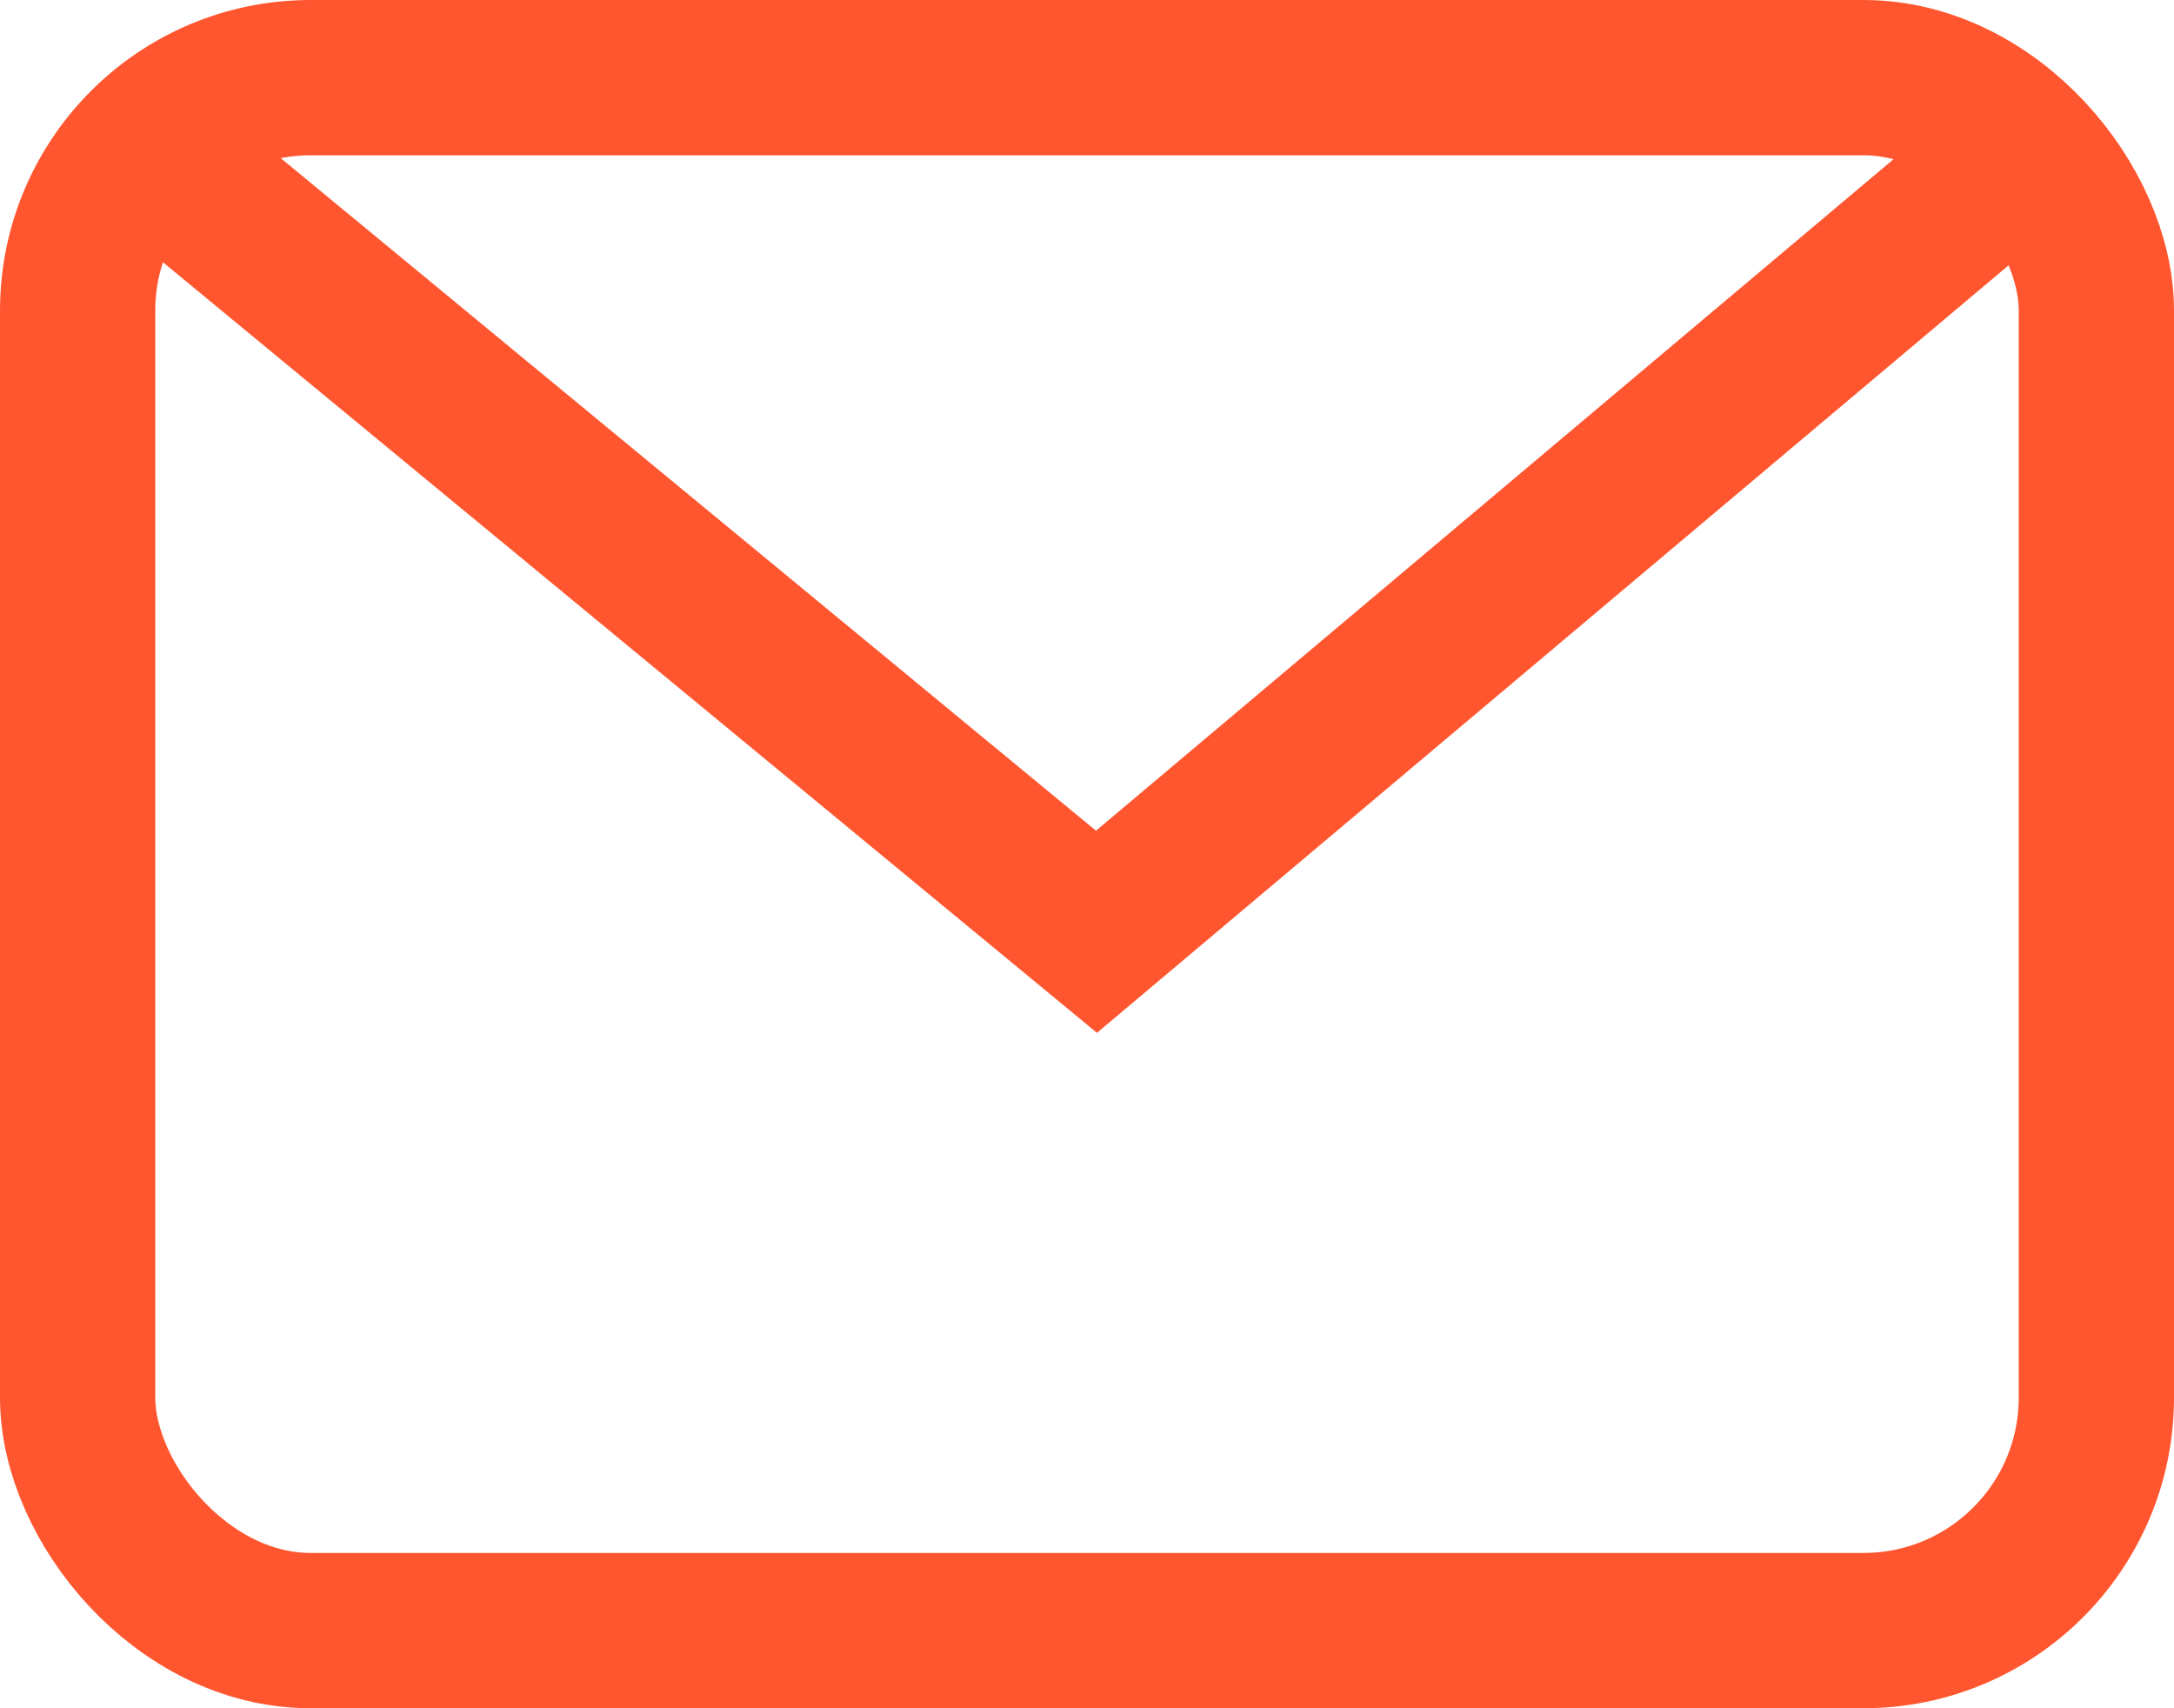 <svg width="14" height="11" viewBox="0 0 14 11" fill="none" xmlns="http://www.w3.org/2000/svg">
<rect x="0.5" y="0.5" width="13" height="10" rx="1.5" stroke="#FF562F" stroke-linecap="round"/>
<path d="M1 1L7.061 6L13 1" stroke="#FF562F"/>
</svg>
